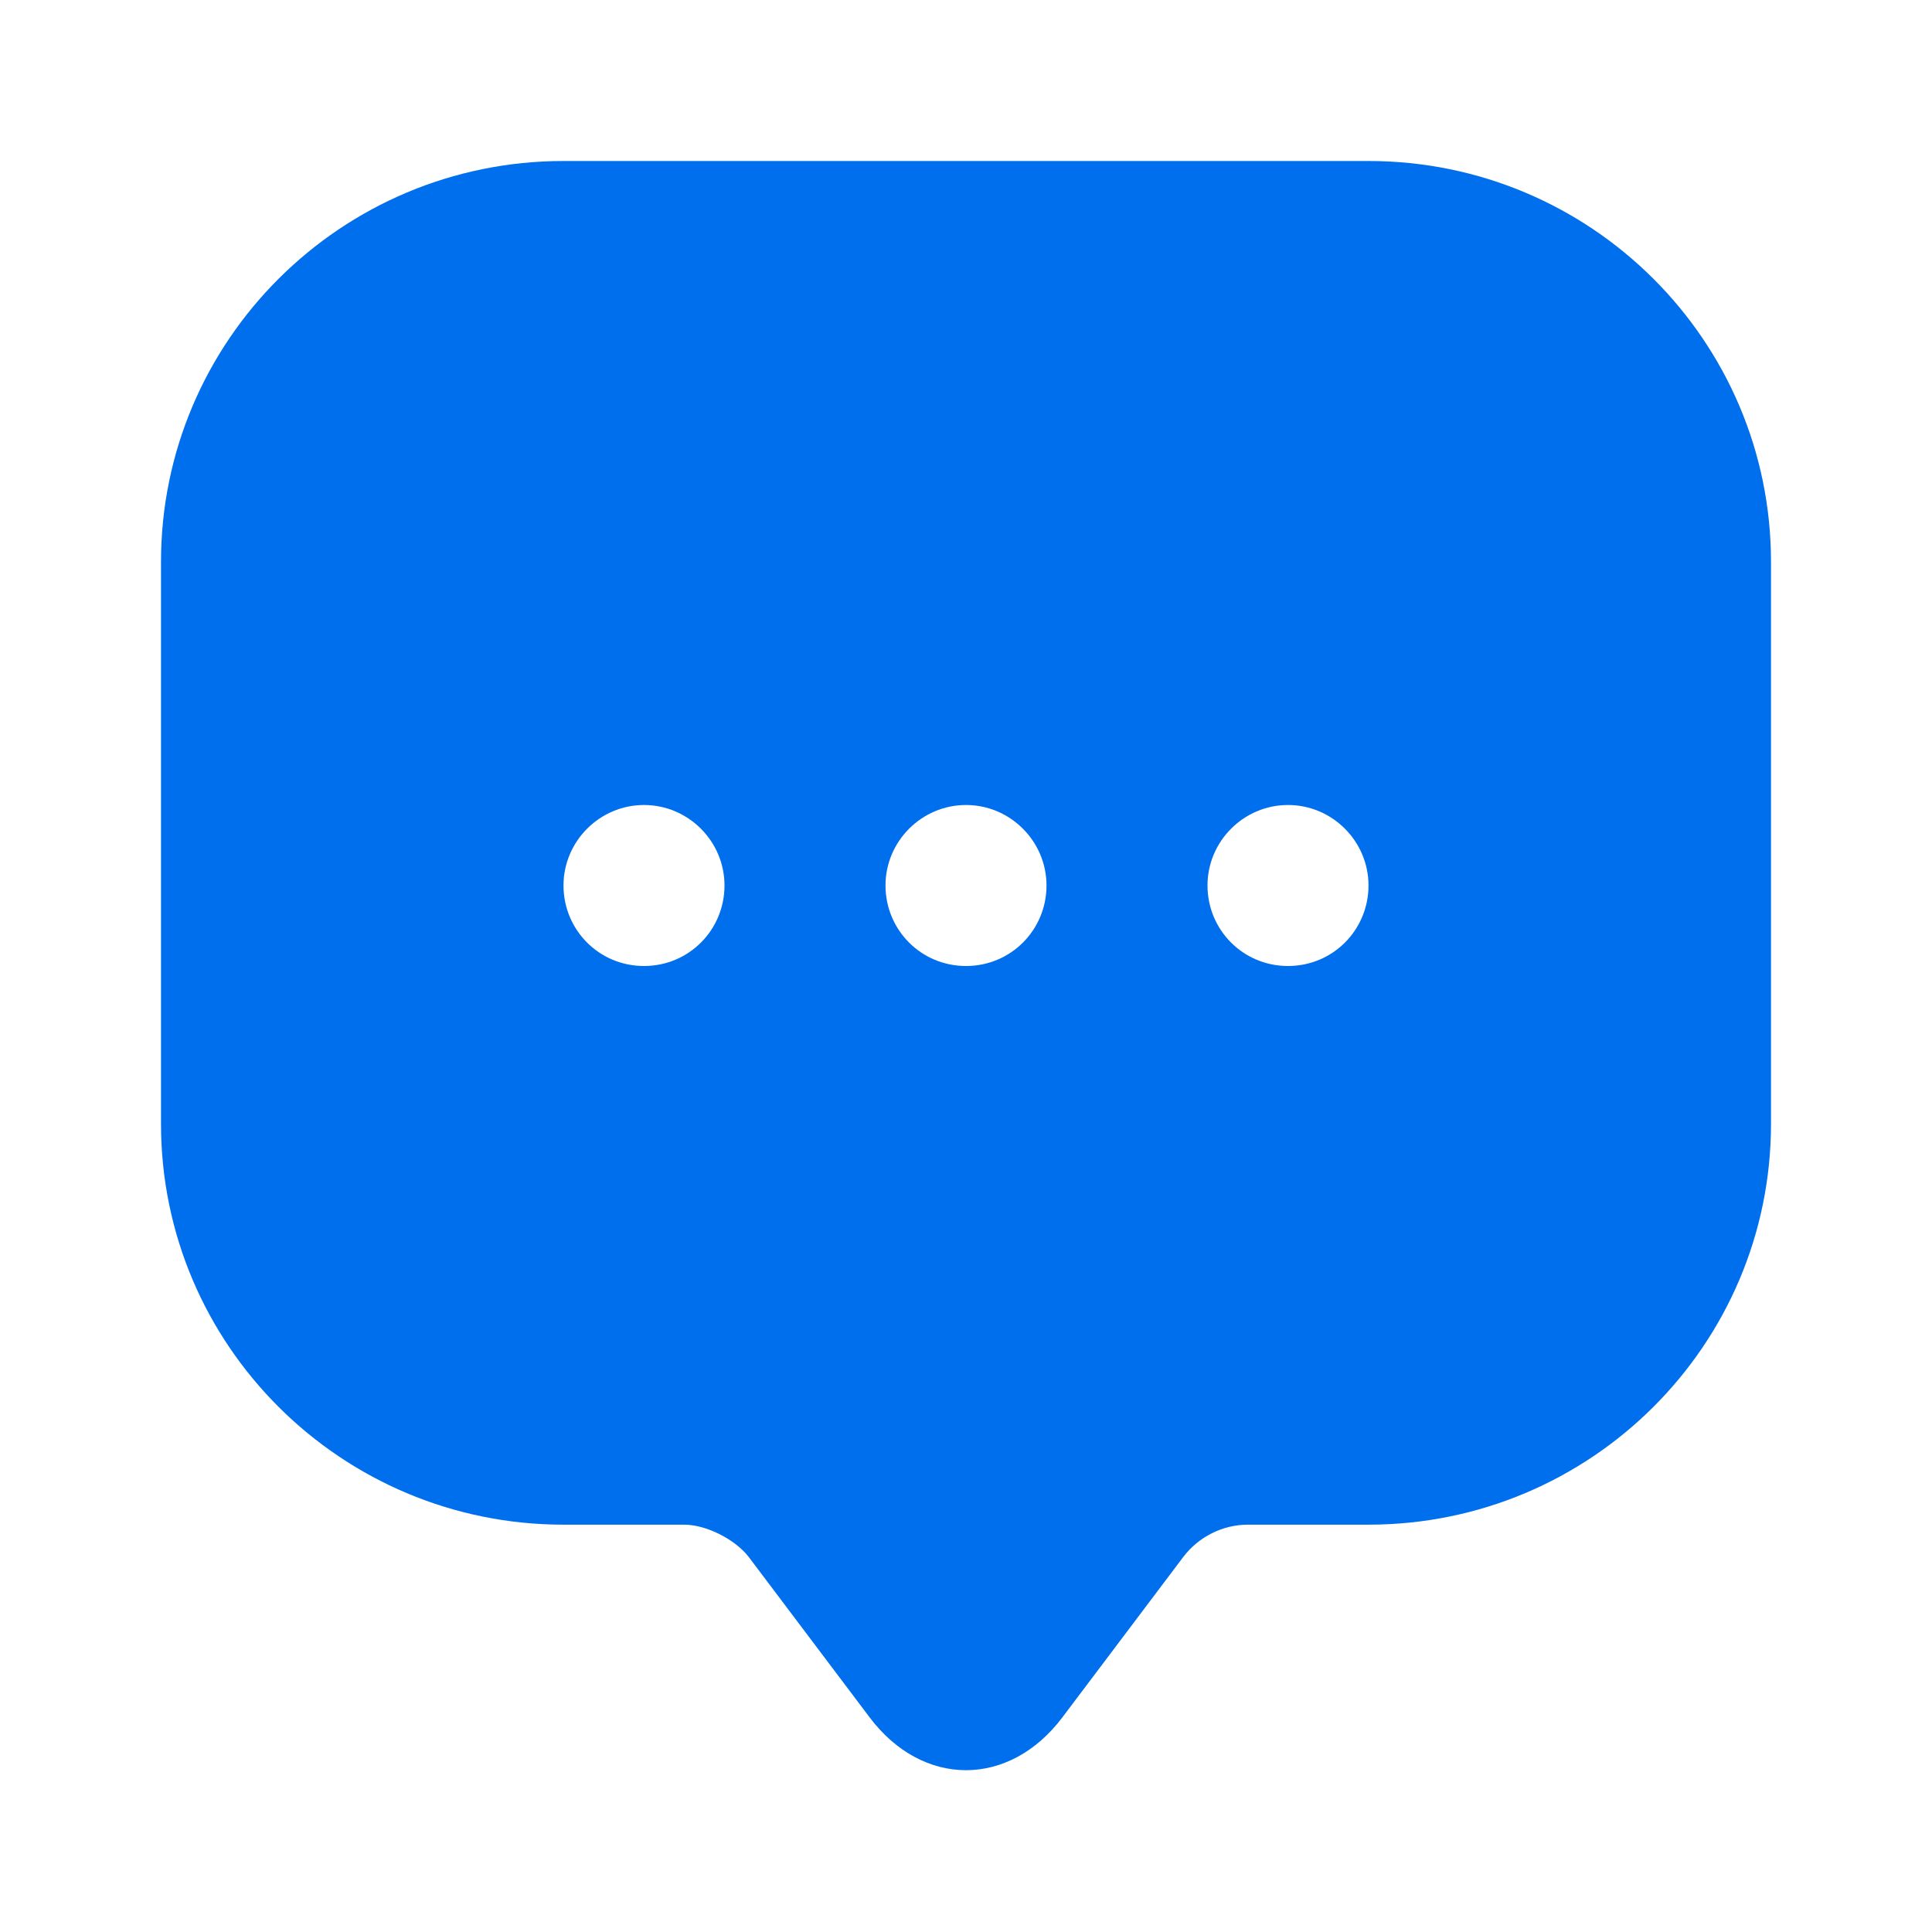 <svg width="48" height="48" viewBox="0 0 48 48" fill="none" xmlns="http://www.w3.org/2000/svg">
<path d="M34 4H14C8.48 4 4 8.46 4 13.96V25.92V27.92C4 33.42 8.48 37.88 14 37.88H17C17.54 37.88 18.26 38.24 18.6 38.68L21.6 42.66C22.92 44.42 25.08 44.42 26.4 42.66L29.4 38.68C29.78 38.18 30.38 37.88 31 37.88H34C39.52 37.88 44 33.42 44 27.92V13.96C44 8.46 39.52 4 34 4ZM16 24C14.88 24 14 23.1 14 22C14 20.9 14.9 20 16 20C17.1 20 18 20.9 18 22C18 23.1 17.12 24 16 24ZM24 24C22.88 24 22 23.1 22 22C22 20.9 22.9 20 24 20C25.1 20 26 20.9 26 22C26 23.1 25.12 24 24 24ZM32 24C30.88 24 30 23.1 30 22C30 20.9 30.9 20 32 20C33.1 20 34 20.9 34 22C34 23.1 33.12 24 32 24Z" fill="#006FEE"/>
</svg>
